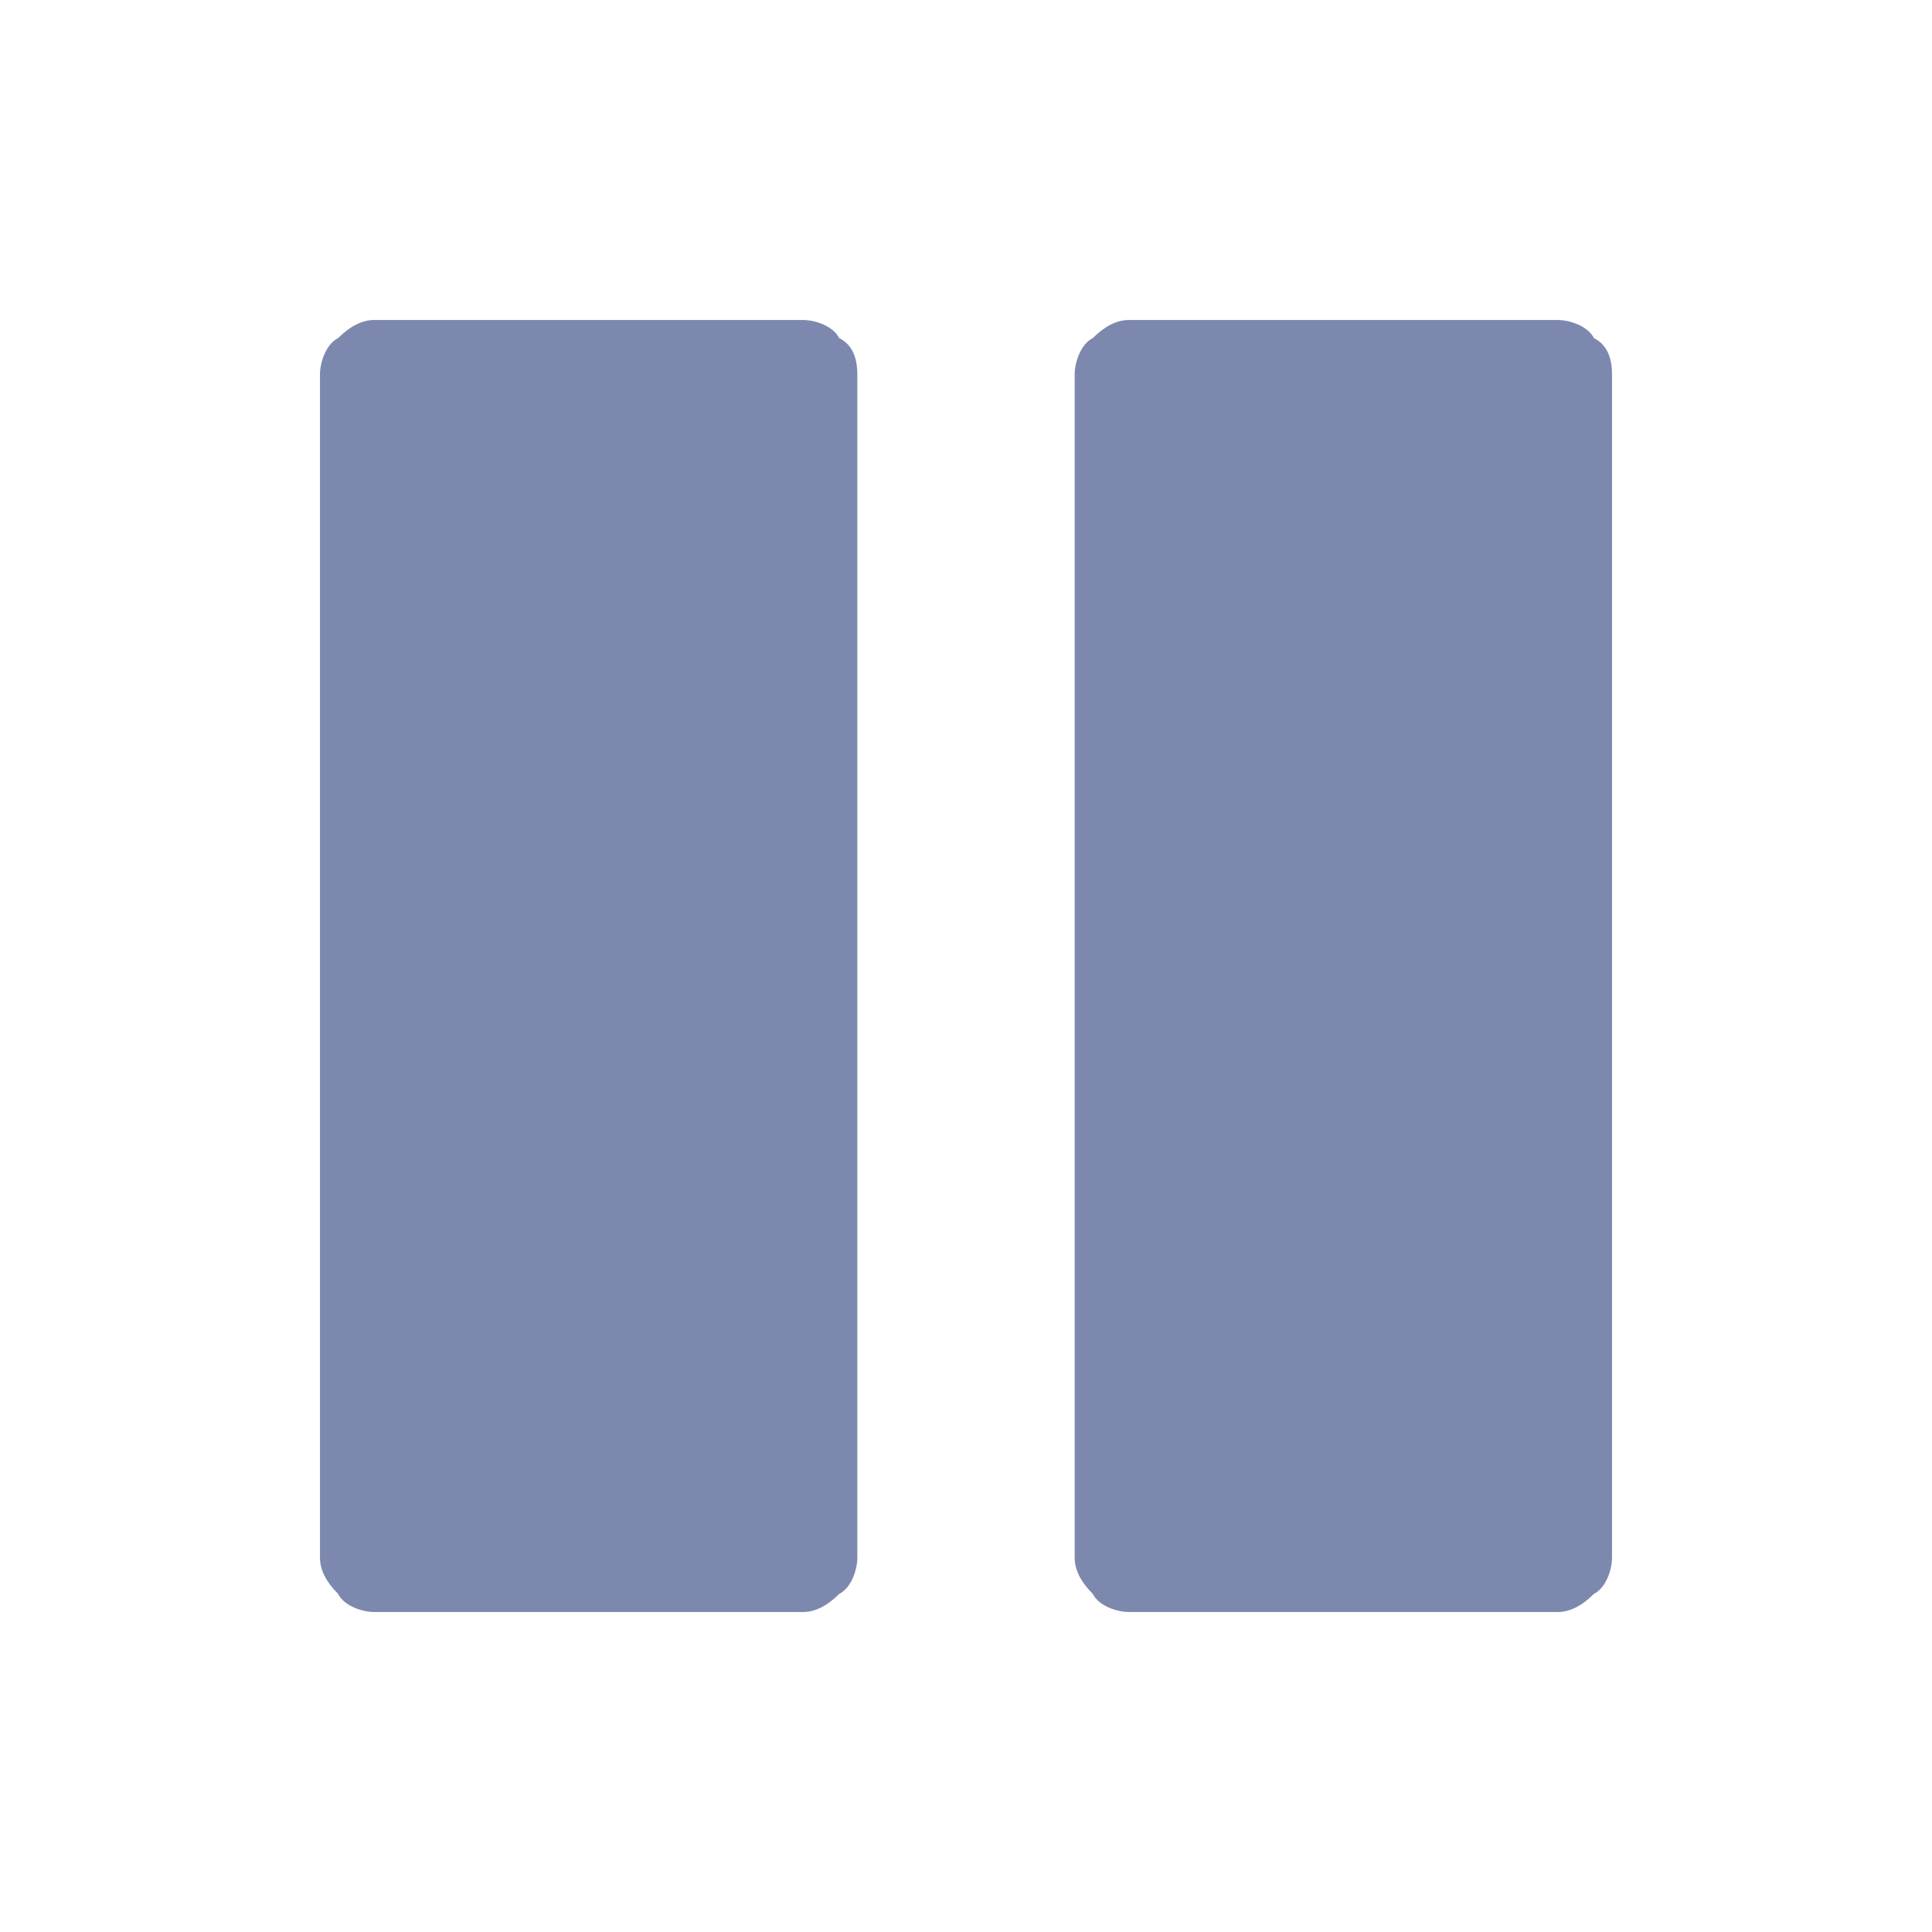 <svg xmlns="http://www.w3.org/2000/svg" viewBox="0 0 32 32">
  <path fill="#7d88ae" d="M14.2 6.2v19.6c0 .2-.1.5-.3.6-.2.2-.4.3-.6.3H6.2c-.2 0-.5-.1-.6-.3-.2-.2-.3-.4-.3-.6V6.2c0-.2.1-.5.3-.6.2-.2.4-.3.6-.3h7.1c.2 0 .5.1.6.3.2.1.3.3.3.6zm12.5 0v19.6c0 .2-.1.5-.3.6-.2.2-.4.3-.6.3h-7.1c-.2 0-.5-.1-.6-.3-.2-.2-.3-.4-.3-.6V6.2c0-.2.1-.5.3-.6.2-.2.4-.3.6-.3h7.1c.2 0 .5.1.6.3.2.1.3.3.3.6z"/>
</svg>
